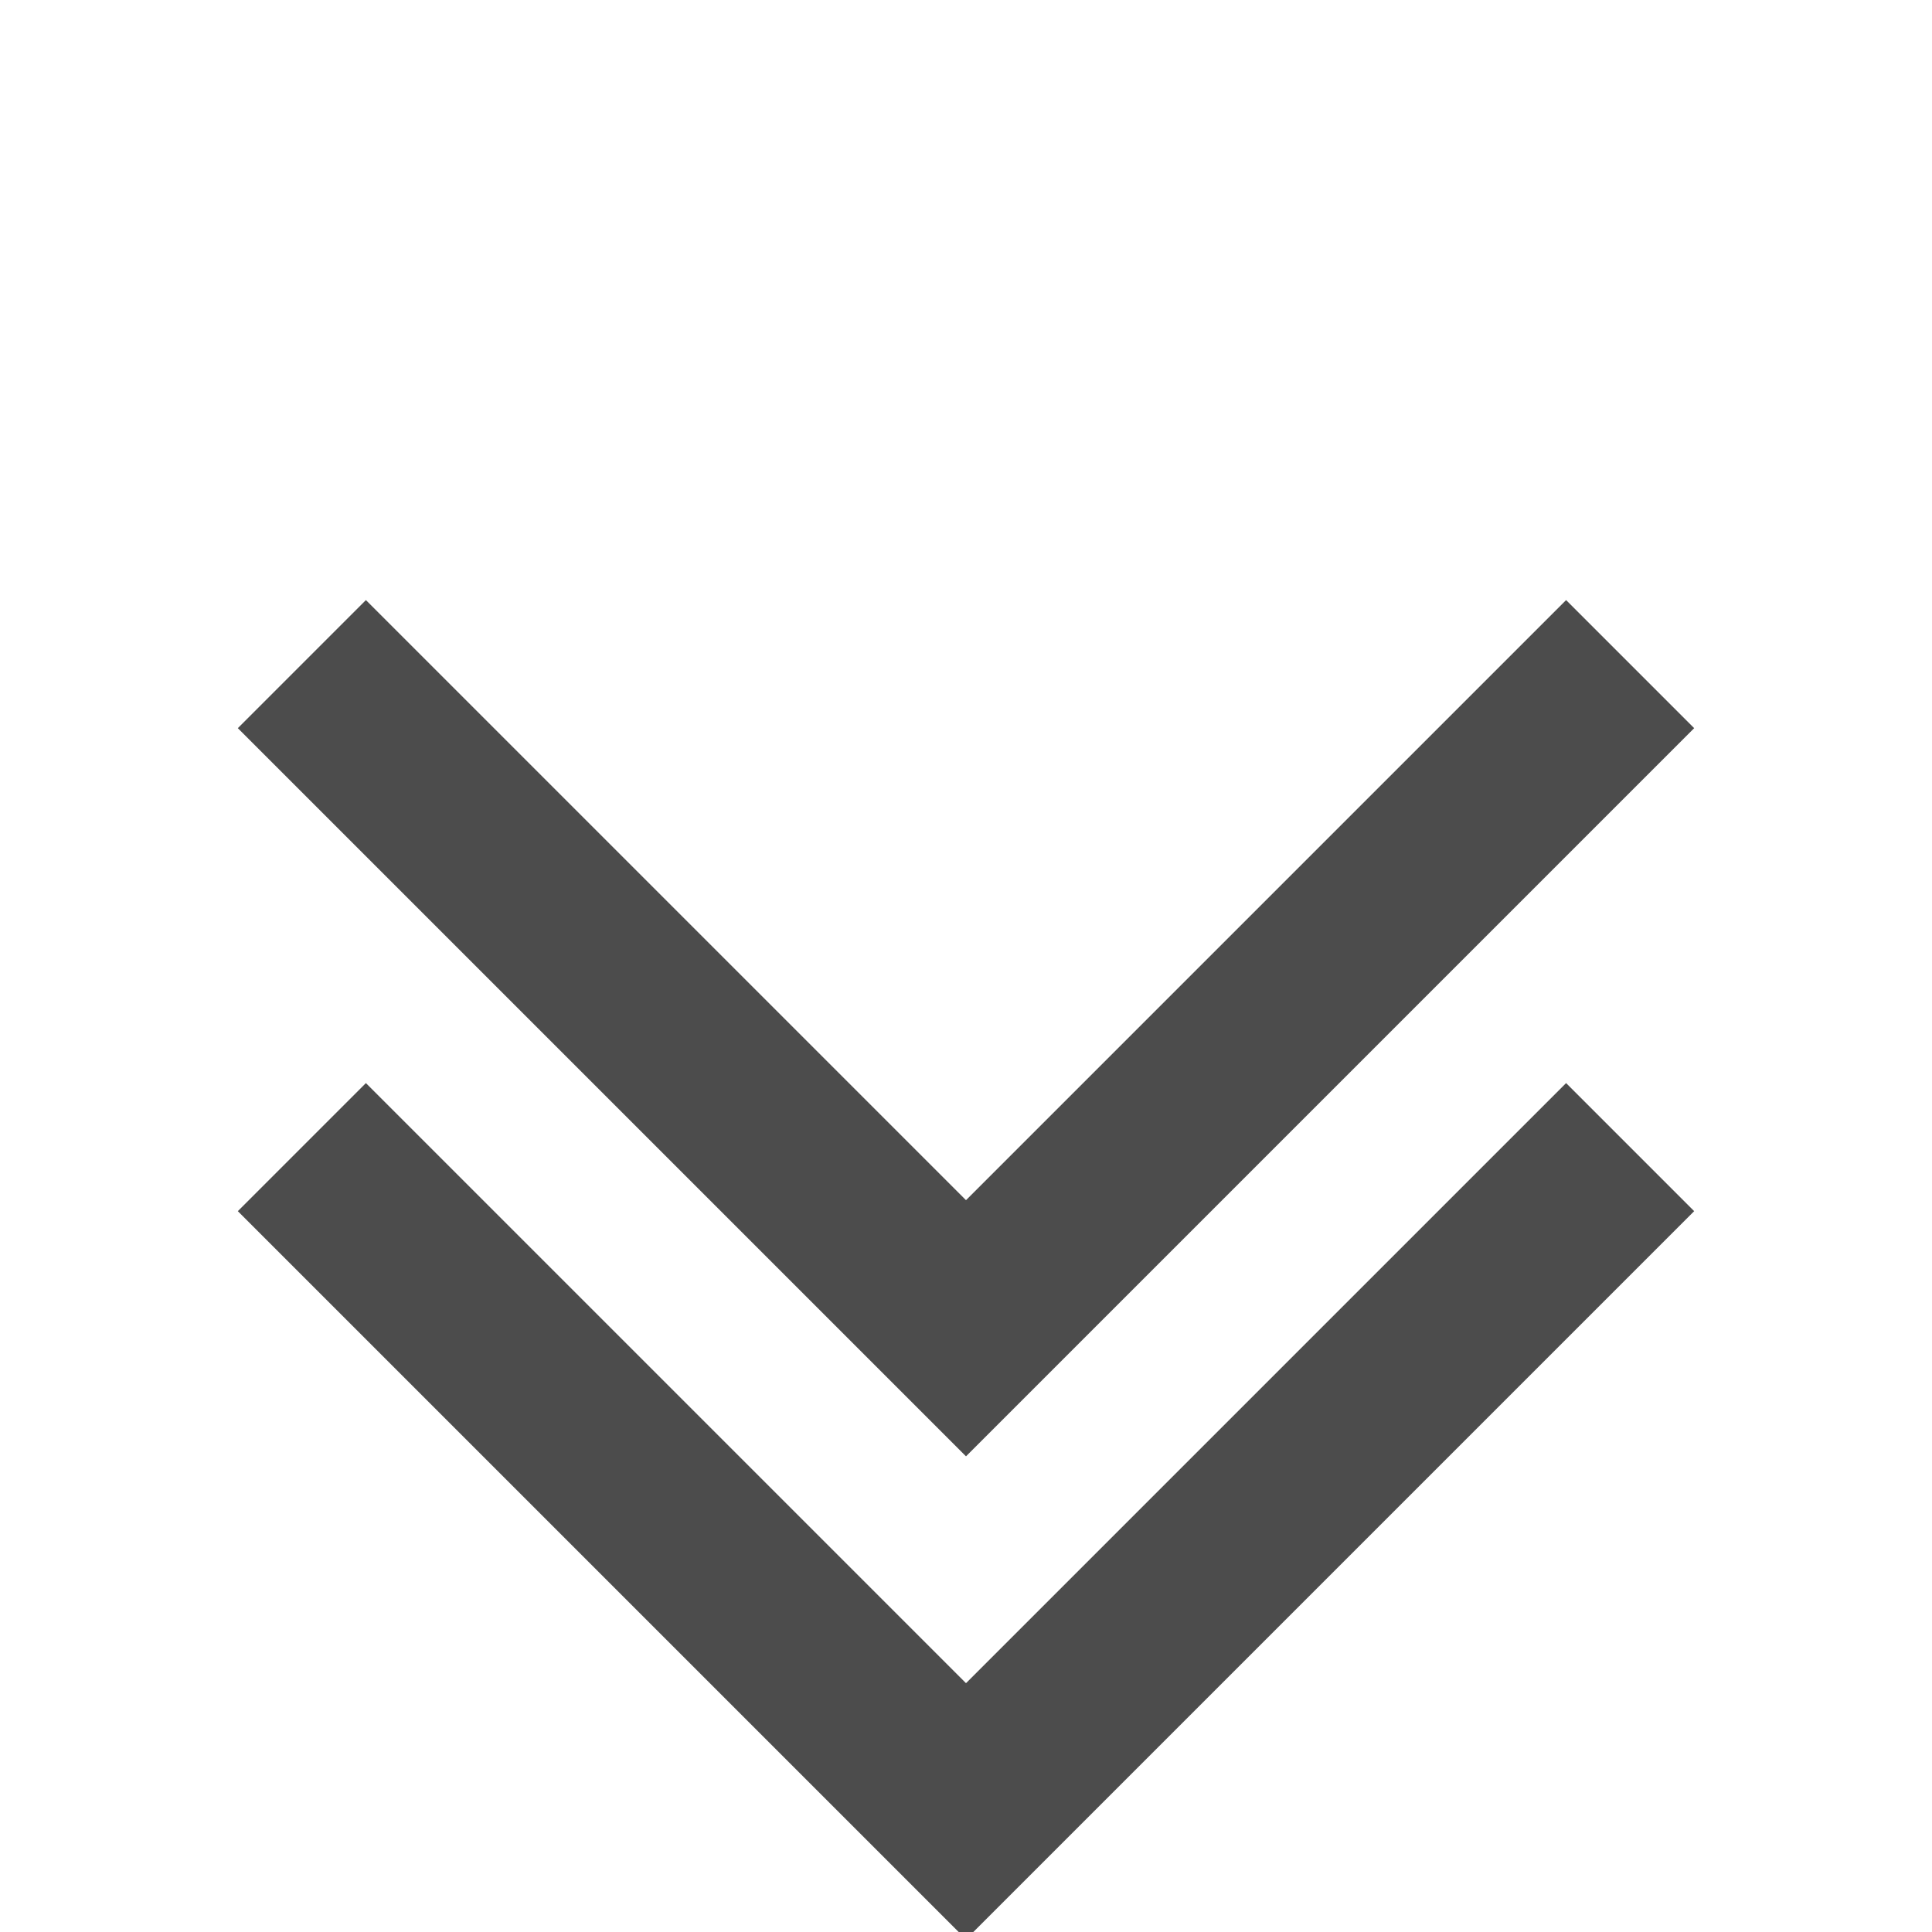 <?xml version="1.0" standalone="no"?>

<svg width="19.2" height="19.2" xmlns="http://www.w3.org/2000/svg">

    <g transform="scale(0.6 0.6)">
<polyline stroke="black" stroke-width="3px" opacity="0.7" fill="none"
      points="5,19 16,30 27,19"/>
    
    <g transform="translate(0 -8)">
    <polyline stroke="black" stroke-width="3px" opacity="0.7" fill="none"
      points="5,19 16,30 27,19"/></g>
    </g>
</svg>